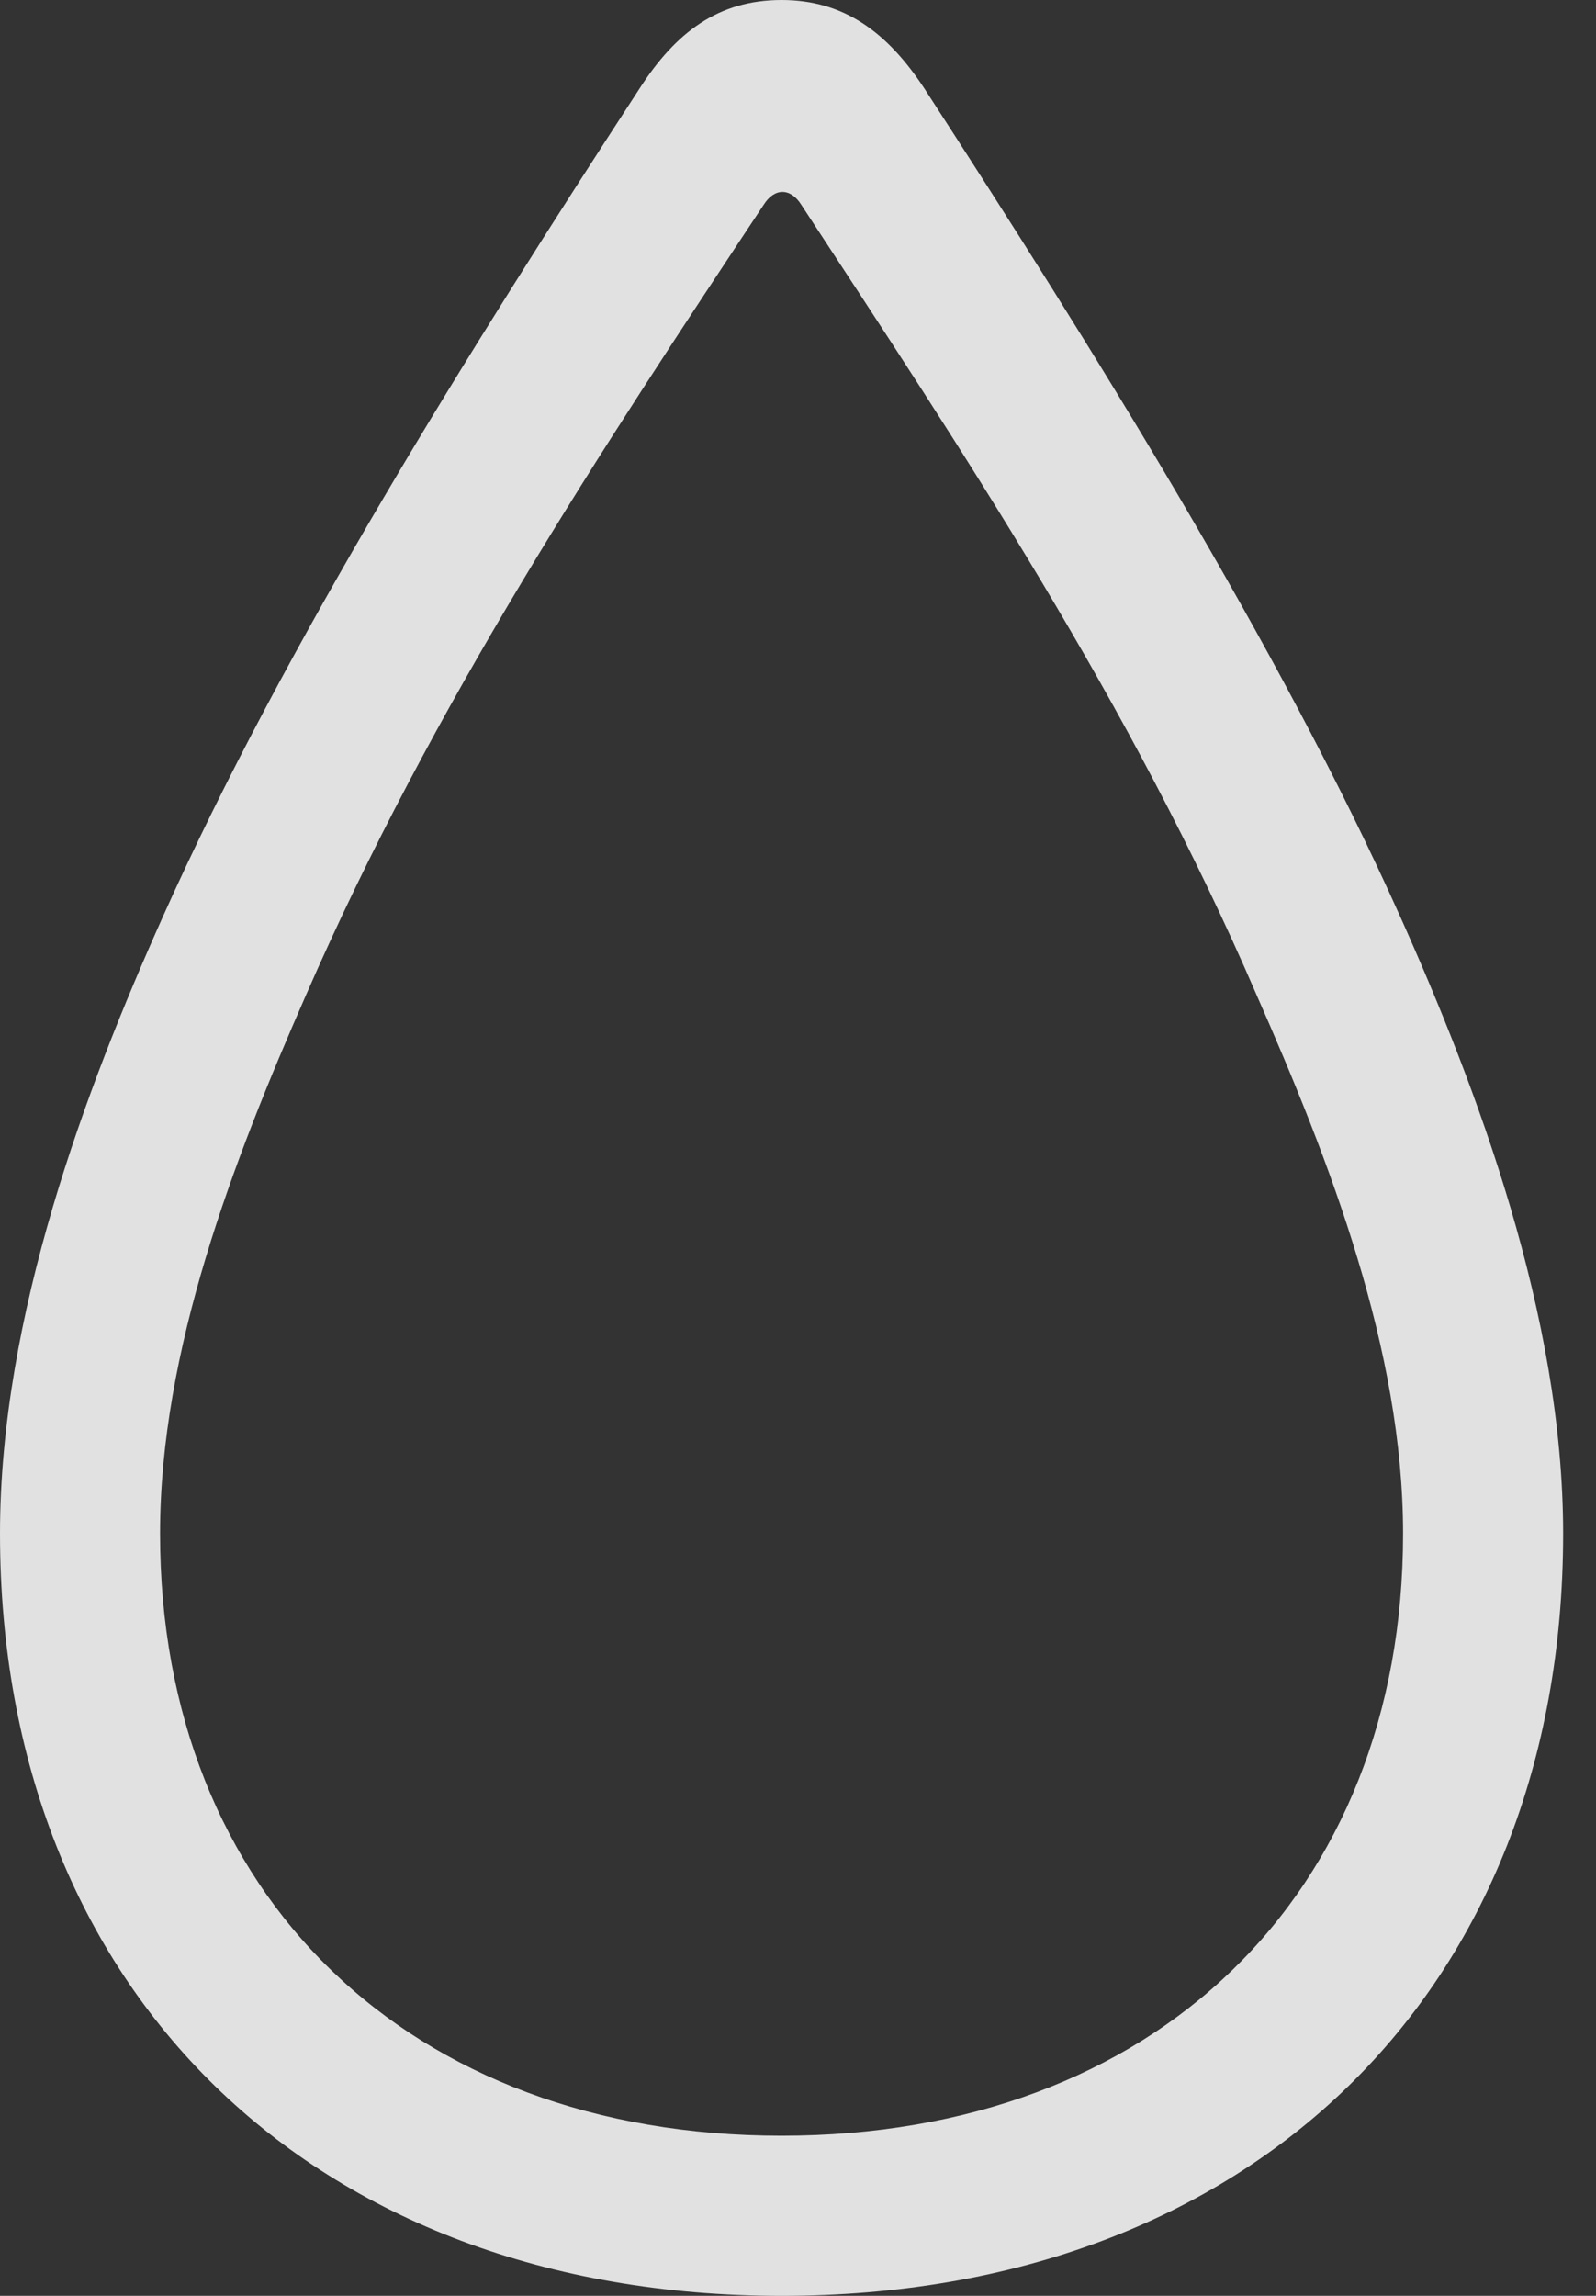 <?xml version="1.0" encoding="UTF-8"?>
<!--Generator: Apple Native CoreSVG 326-->
<!DOCTYPE svg
PUBLIC "-//W3C//DTD SVG 1.1//EN"
       "http://www.w3.org/Graphics/SVG/1.1/DTD/svg11.dtd">
<svg version="1.1" xmlns="http://www.w3.org/2000/svg" xmlns:xlink="http://www.w3.org/1999/xlink" viewBox="0 0 17.529 25.205">
 <rect x="0" y="0" width="17.529" height="25.205" fill="#333333" stroke="none"/>
 <g>
  <rect height="25.205" opacity="0" width="17.529" x="0" y="0"/>
  <path d="M8.584 25.205C13.74 25.205 17.168 21.855 17.168 16.836C17.168 14.443 16.221 11.943 15.381 10.068C14.043 7.08 11.992 3.809 10.156 0.977C9.746 0.352 9.268 0 8.584 0C7.891 0 7.422 0.352 7.021 0.977C5.176 3.809 3.125 7.08 1.787 10.068C0.947 11.943 0 14.443 0 16.836C0 21.855 3.438 25.205 8.584 25.205ZM8.584 23.447C4.492 23.447 1.758 20.801 1.758 16.836C1.758 14.824 2.559 12.754 3.359 10.928C4.756 7.725 6.602 4.941 8.389 2.246C8.506 2.061 8.682 2.061 8.799 2.246C10.566 4.941 12.422 7.725 13.799 10.918C14.609 12.754 15.41 14.824 15.41 16.836C15.41 20.801 12.685 23.447 8.584 23.447Z" fill="white" fill-opacity="0.85"/>
 </g>
</svg>
